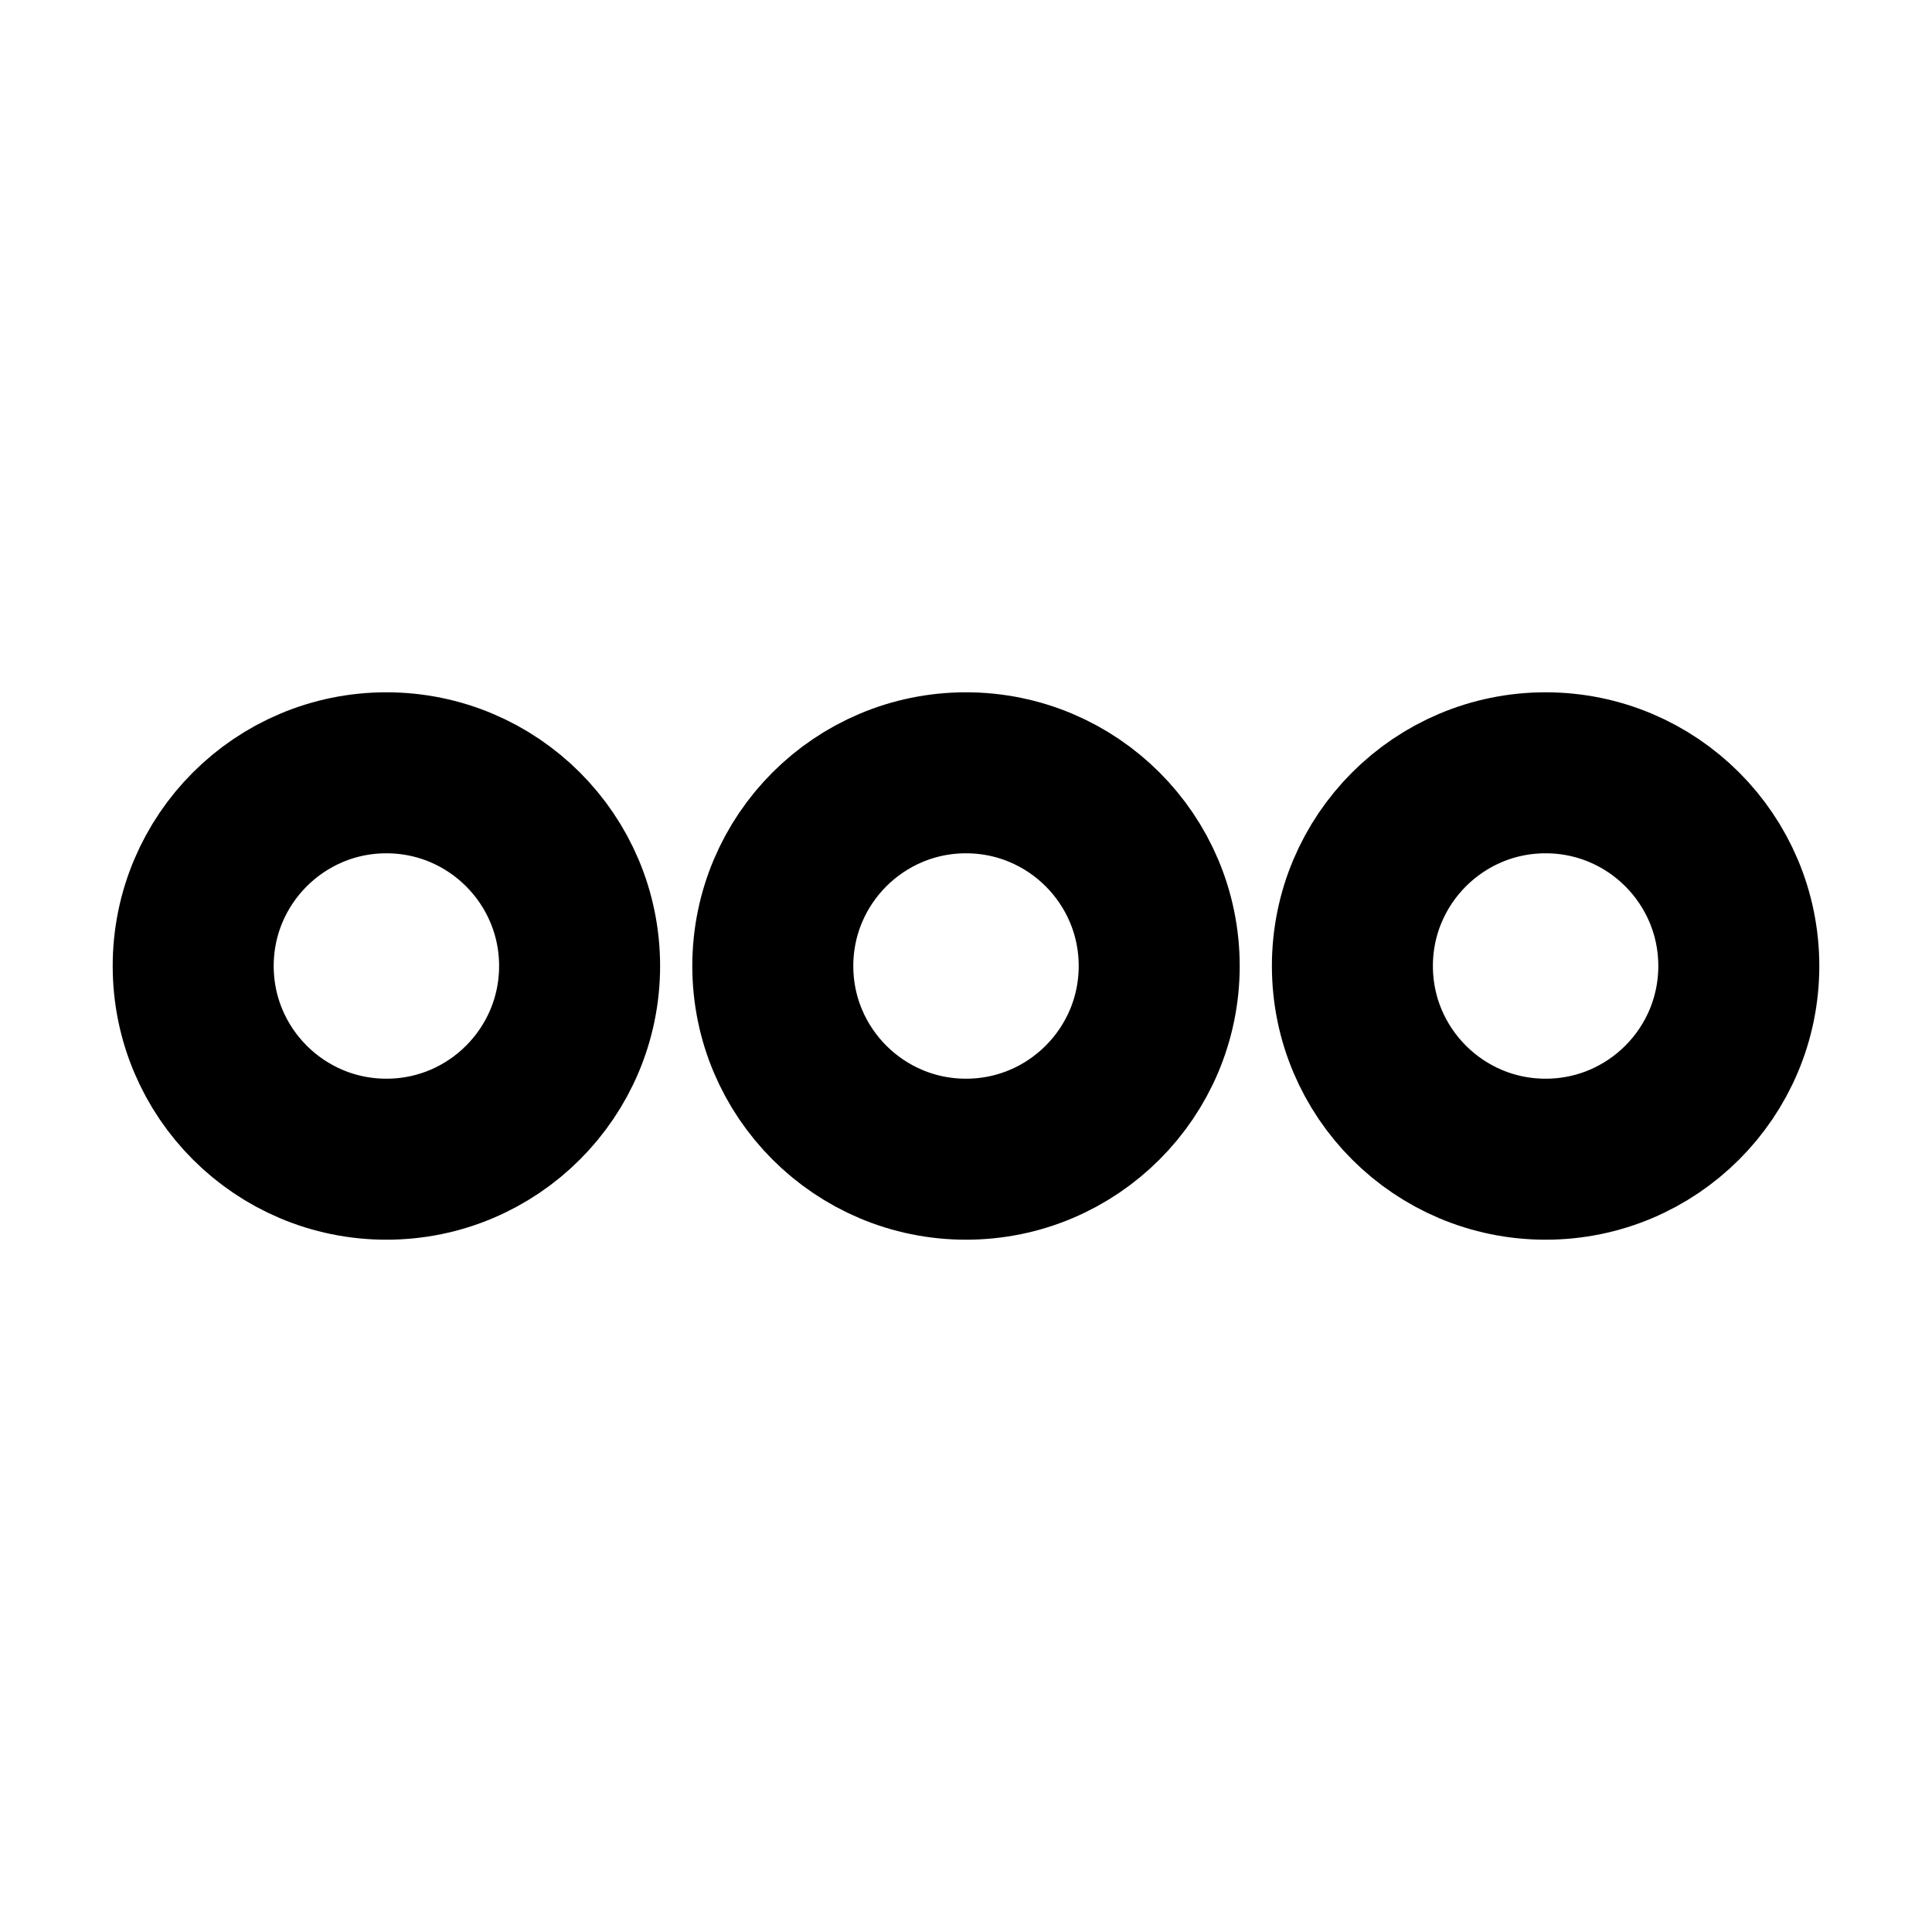 <svg width="24" height="24" viewBox="0 0 24 24" fill="none" xmlns="http://www.w3.org/2000/svg">
<path d="M7.2 12C7.2 13.325 6.125 14.4 4.8 14.4C3.475 14.4 2.4 13.325 2.4 12C2.4 10.675 3.475 9.6 4.8 9.6C6.125 9.6 7.2 10.675 7.2 12Z" stroke="black" stroke-width="2"/>
<path d="M14.4 12C14.4 13.325 13.325 14.4 12 14.4C10.675 14.4 9.6 13.325 9.6 12C9.6 10.675 10.675 9.6 12 9.6C13.325 9.6 14.4 10.675 14.4 12Z" stroke="black" stroke-width="2"/>
<path d="M21.6 12C21.6 13.325 20.526 14.4 19.2 14.4C17.875 14.4 16.8 13.325 16.8 12C16.8 10.675 17.875 9.6 19.2 9.6C20.526 9.6 21.6 10.675 21.6 12Z" stroke="black" stroke-width="2"/>
</svg>
